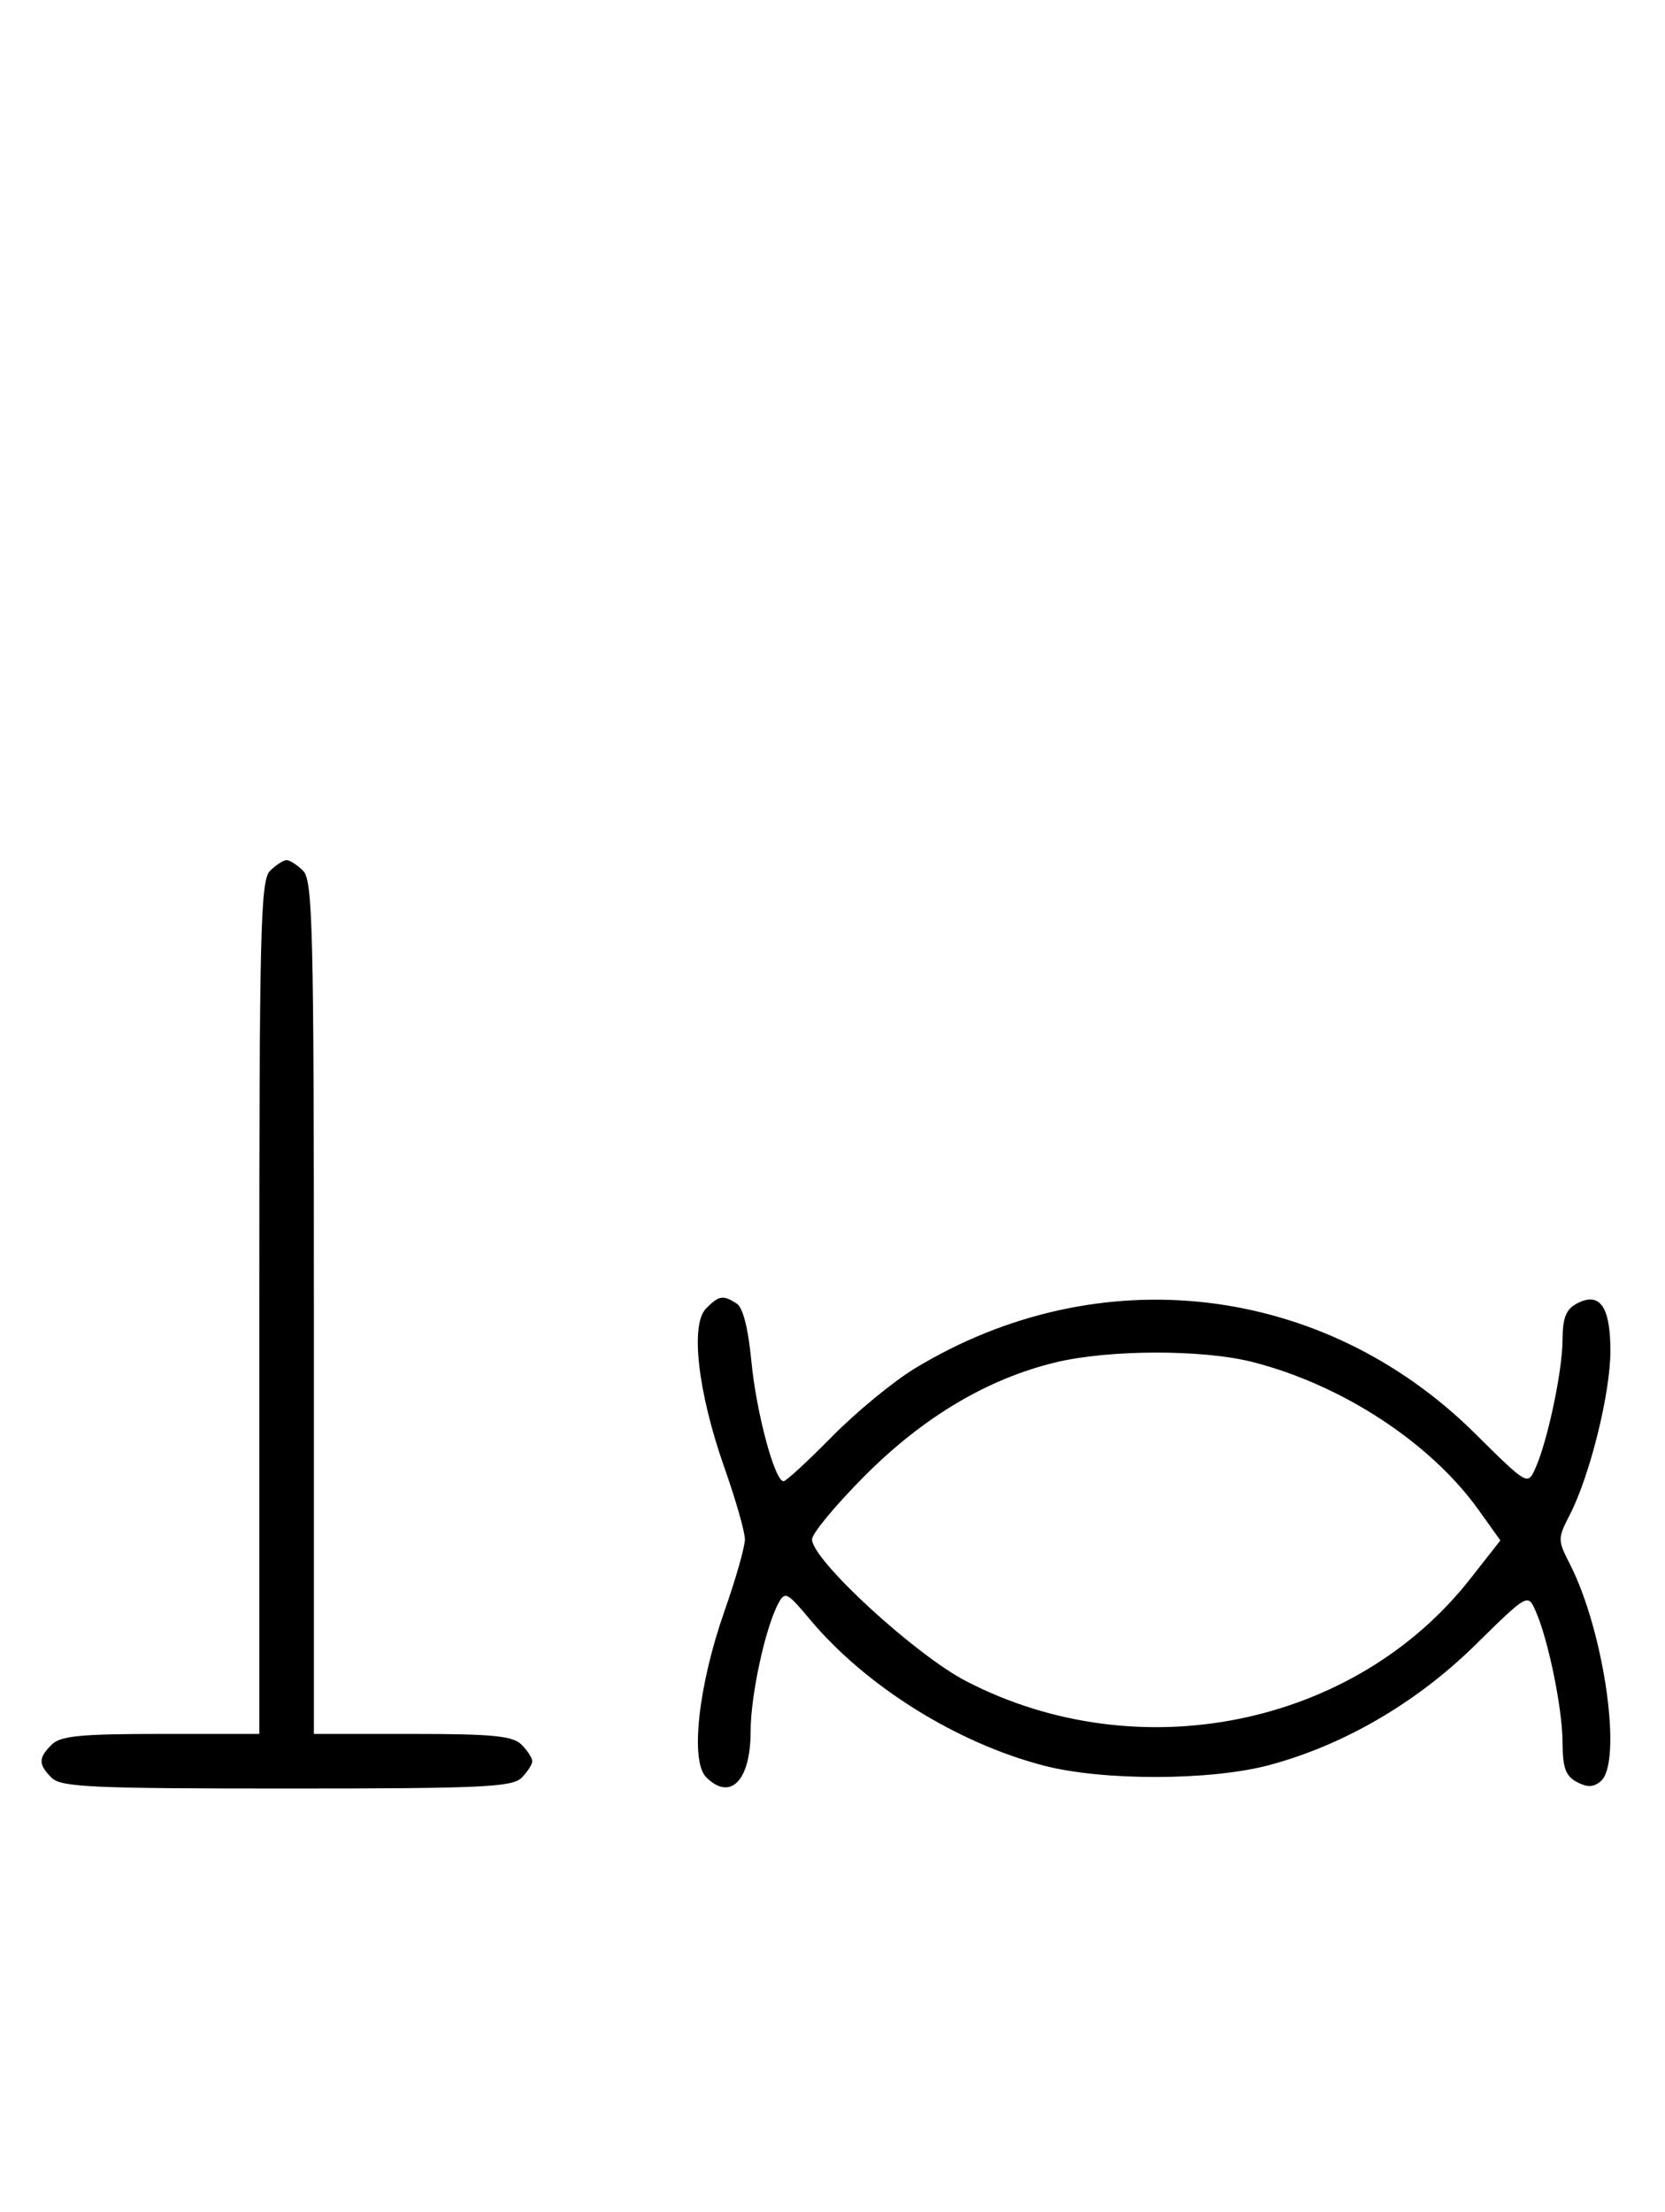 <svg xmlns="http://www.w3.org/2000/svg" width="244" height="324" viewBox="0 0 244 324" version="1.1">
	<path d="M 39.571 127.571 C 38.176 128.966, 38 136.152, 38 191.571 L 38 254 23.571 254 C 11.788 254, 8.855 254.288, 7.571 255.571 C 5.598 257.545, 5.598 258.455, 7.571 260.429 C 8.936 261.793, 13.463 262, 42 262 C 70.537 262, 75.064 261.793, 76.429 260.429 C 77.293 259.564, 78 258.471, 78 258 C 78 257.529, 77.293 256.436, 76.429 255.571 C 75.145 254.288, 72.212 254, 60.429 254 L 46 254 46 191.571 C 46 136.152, 45.824 128.966, 44.429 127.571 C 43.564 126.707, 42.471 126, 42 126 C 41.529 126, 40.436 126.707, 39.571 127.571 M 103.473 191.670 C 101.126 194.017, 102.276 203.997, 106.161 215 C 107.812 219.675, 109.163 224.400, 109.163 225.500 C 109.163 226.600, 107.817 231.325, 106.172 236 C 102.342 246.885, 101.118 257.975, 103.486 260.343 C 107.035 263.892, 110 260.840, 110 253.639 C 110 248.363, 112.142 238.471, 114.061 234.886 C 115.030 233.075, 115.356 233.237, 118.646 237.175 C 126.843 246.986, 140.199 255.335, 153 258.650 C 161.671 260.895, 177.440 260.855, 186 258.566 C 196.922 255.645, 207.597 249.426, 216.186 240.981 C 223.805 233.490, 223.882 233.445, 224.982 235.861 C 226.843 239.944, 228.970 250.227, 228.985 255.215 C 228.997 258.946, 229.431 260.160, 231.064 261.034 C 232.596 261.854, 233.498 261.832, 234.564 260.947 C 237.829 258.238, 235.115 239.027, 230.072 229.141 C 228.253 225.577, 228.253 225.396, 230.068 221.859 C 233.015 216.115, 236 204.054, 236 197.893 C 236 191.366, 234.431 189.164, 231.064 190.966 C 229.484 191.811, 228.997 193.060, 228.985 196.285 C 228.969 200.861, 226.767 211.223, 224.974 215.158 C 223.863 217.597, 223.805 217.563, 216.178 210.004 C 193.895 187.922, 160.990 184.104, 134.041 200.475 C 130.895 202.386, 125.436 206.880, 121.911 210.462 C 118.385 214.044, 115.199 216.980, 114.830 216.987 C 113.540 217.012, 110.831 206.924, 110.115 199.428 C 109.650 194.564, 108.875 191.533, 107.946 190.945 C 105.935 189.673, 105.380 189.763, 103.473 191.670 M 154.645 199.584 C 144.718 201.987, 135.314 207.577, 126.750 216.164 C 122.487 220.439, 119 224.640, 119 225.500 C 119 228.511, 134.116 242.409, 141.603 246.281 C 166.838 259.332, 198.490 252.901, 215.464 231.275 L 219.876 225.654 216.688 221.197 C 209.630 211.329, 196.672 202.853, 183.540 199.515 C 176.213 197.653, 162.488 197.685, 154.645 199.584 " stroke="none" fill="black" fill-rule="evenodd"/>
</svg>